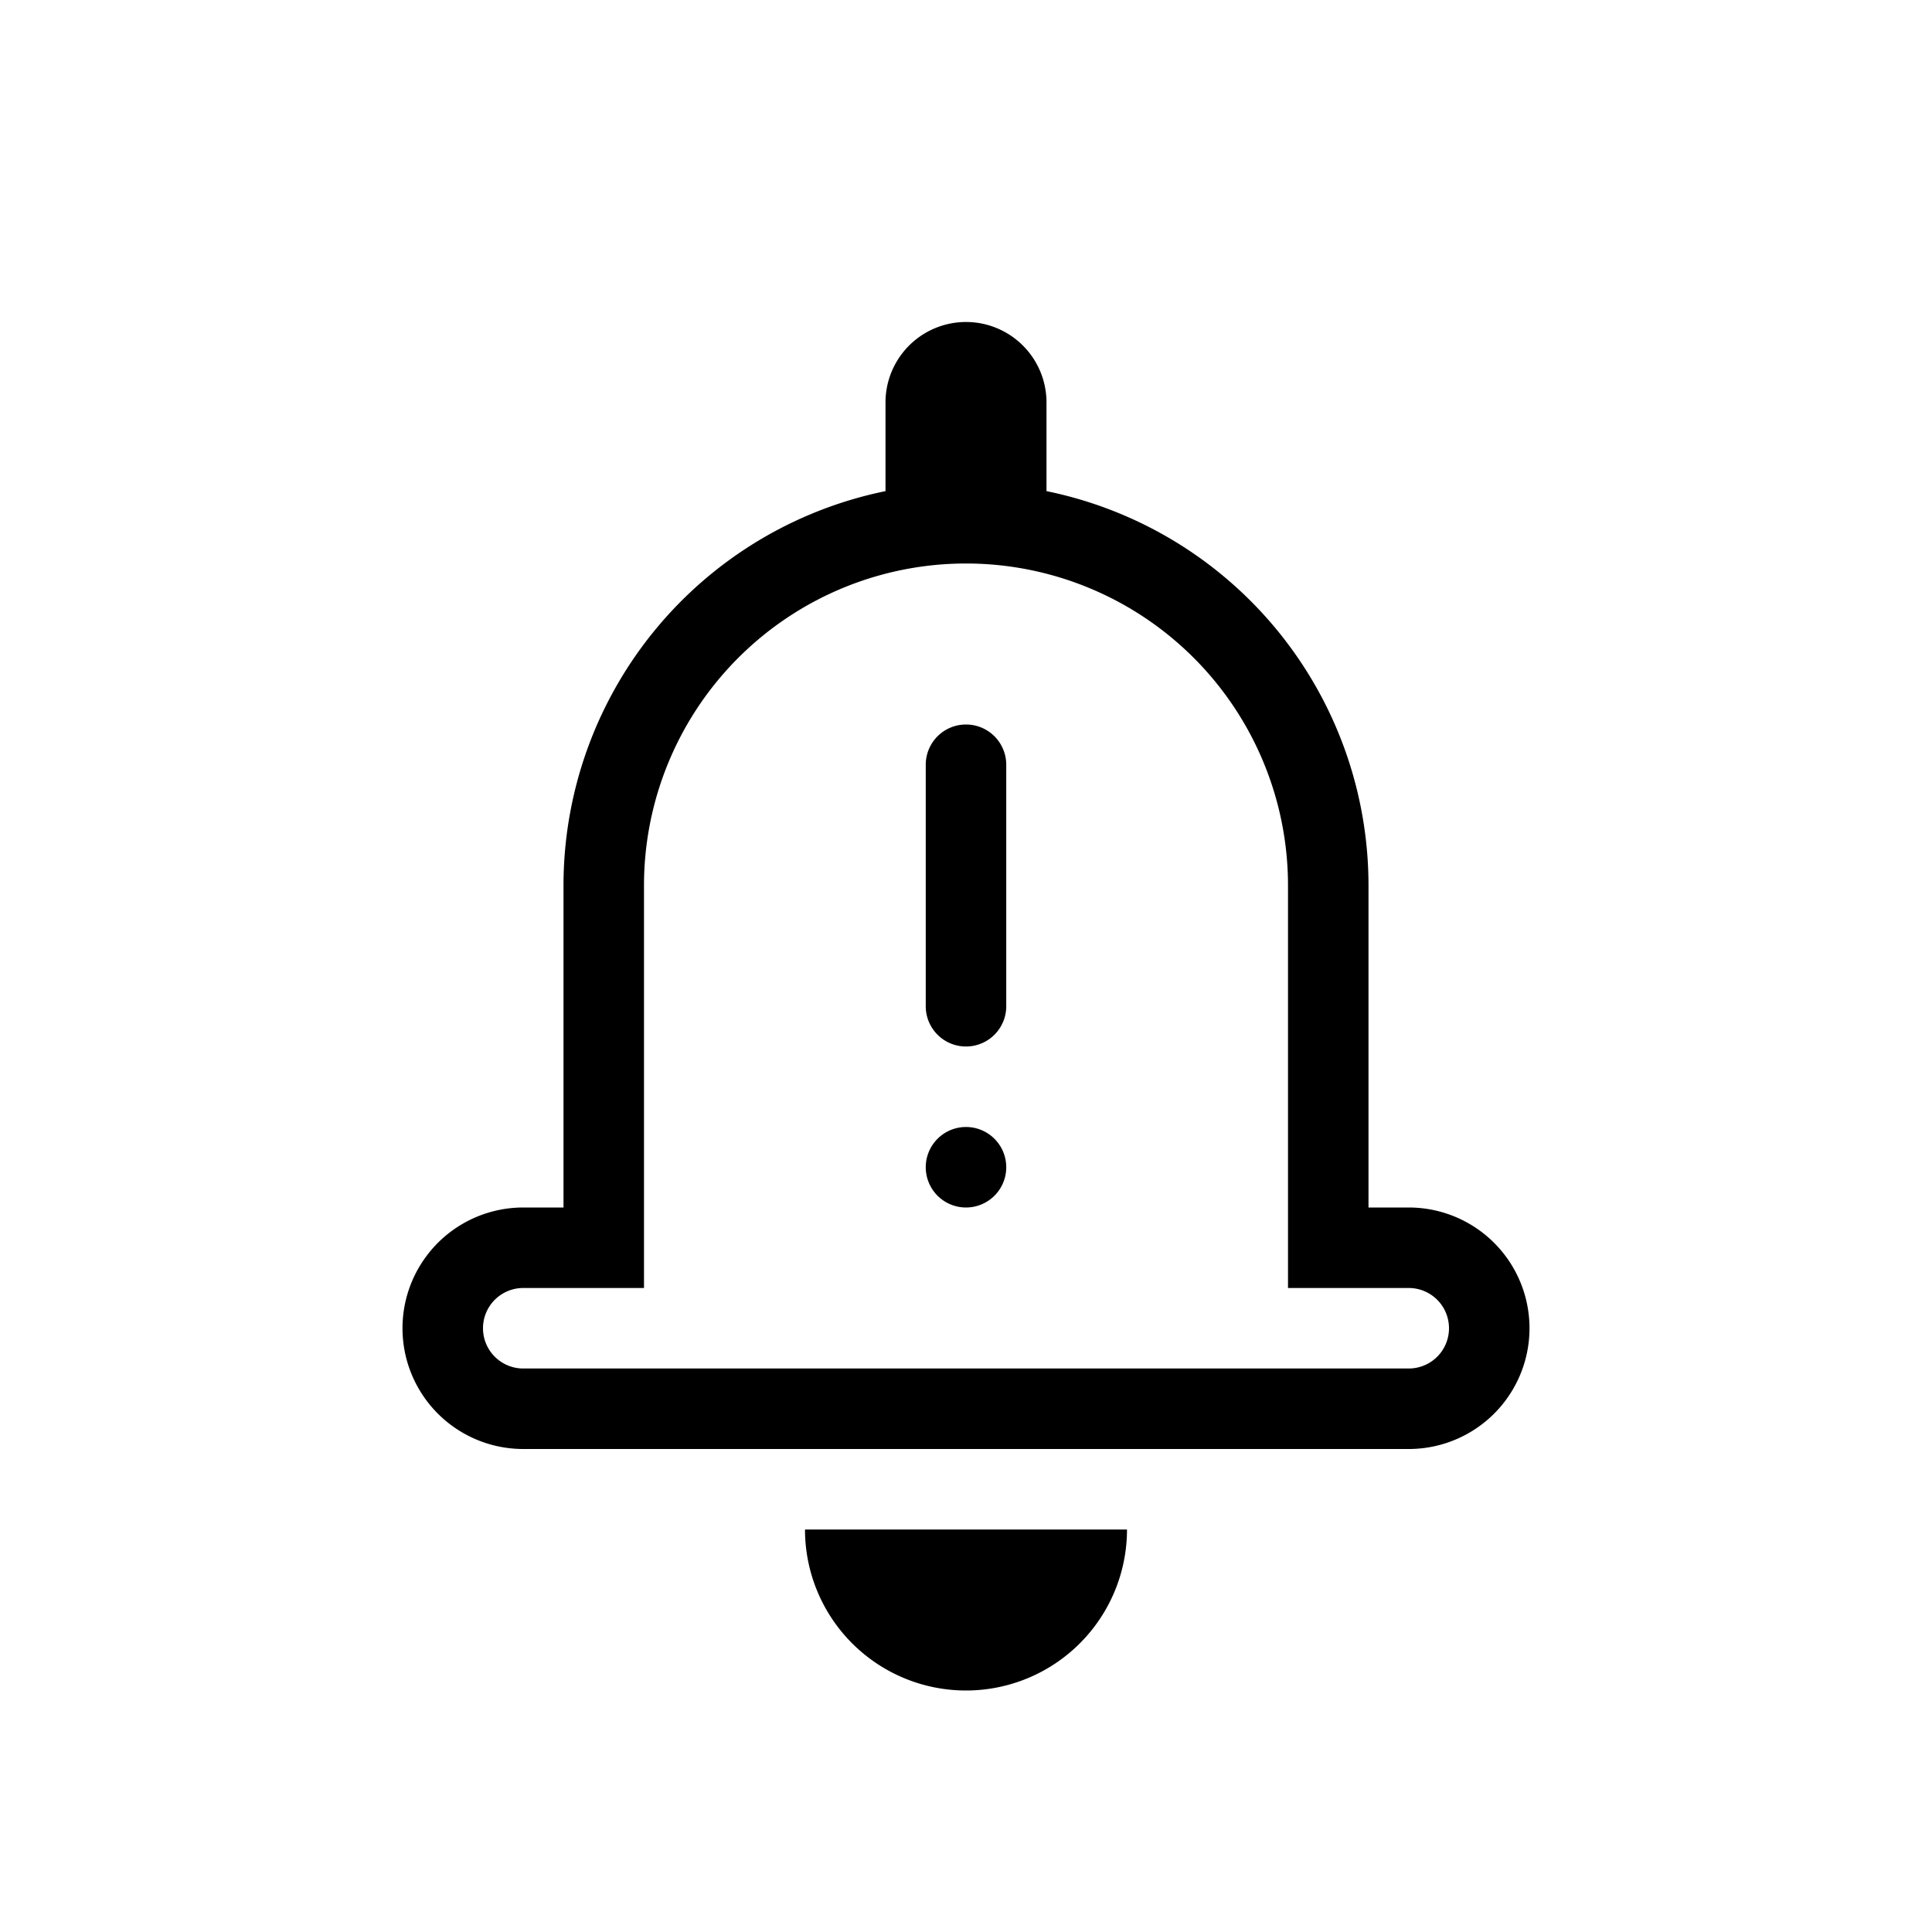 <svg height='100px' width='100px'  fill="#000000" xmlns="http://www.w3.org/2000/svg" data-name="Layer 1" viewBox="0 0 24 24" x="0px" y="0px"><title>rounded</title><path d="M17.5,15H17V11a5.001,5.001,0,0,0-4-4.899V5a1,1,0,0,0-2,0V6.101A5.001,5.001,0,0,0,7,11v4H6.5a1.5,1.5,0,0,0,0,3h11a1.5,1.5,0,0,0,0-3Zm0,2H6.5a.5.5,0,0,1,0-1H8V11a4,4,0,0,1,8,0v5h1.5a.5.5,0,0,1,0,1ZM10,19h4a2,2,0,0,1-4,0Zm1.5-6.5v-3a.5.5,0,0,1,1,0v3a.5.5,0,0,1-1,0Zm1,2a.5.5,0,1,1-.5-.5A.5.5,0,0,1,12.5,14.5Z"></path></svg>